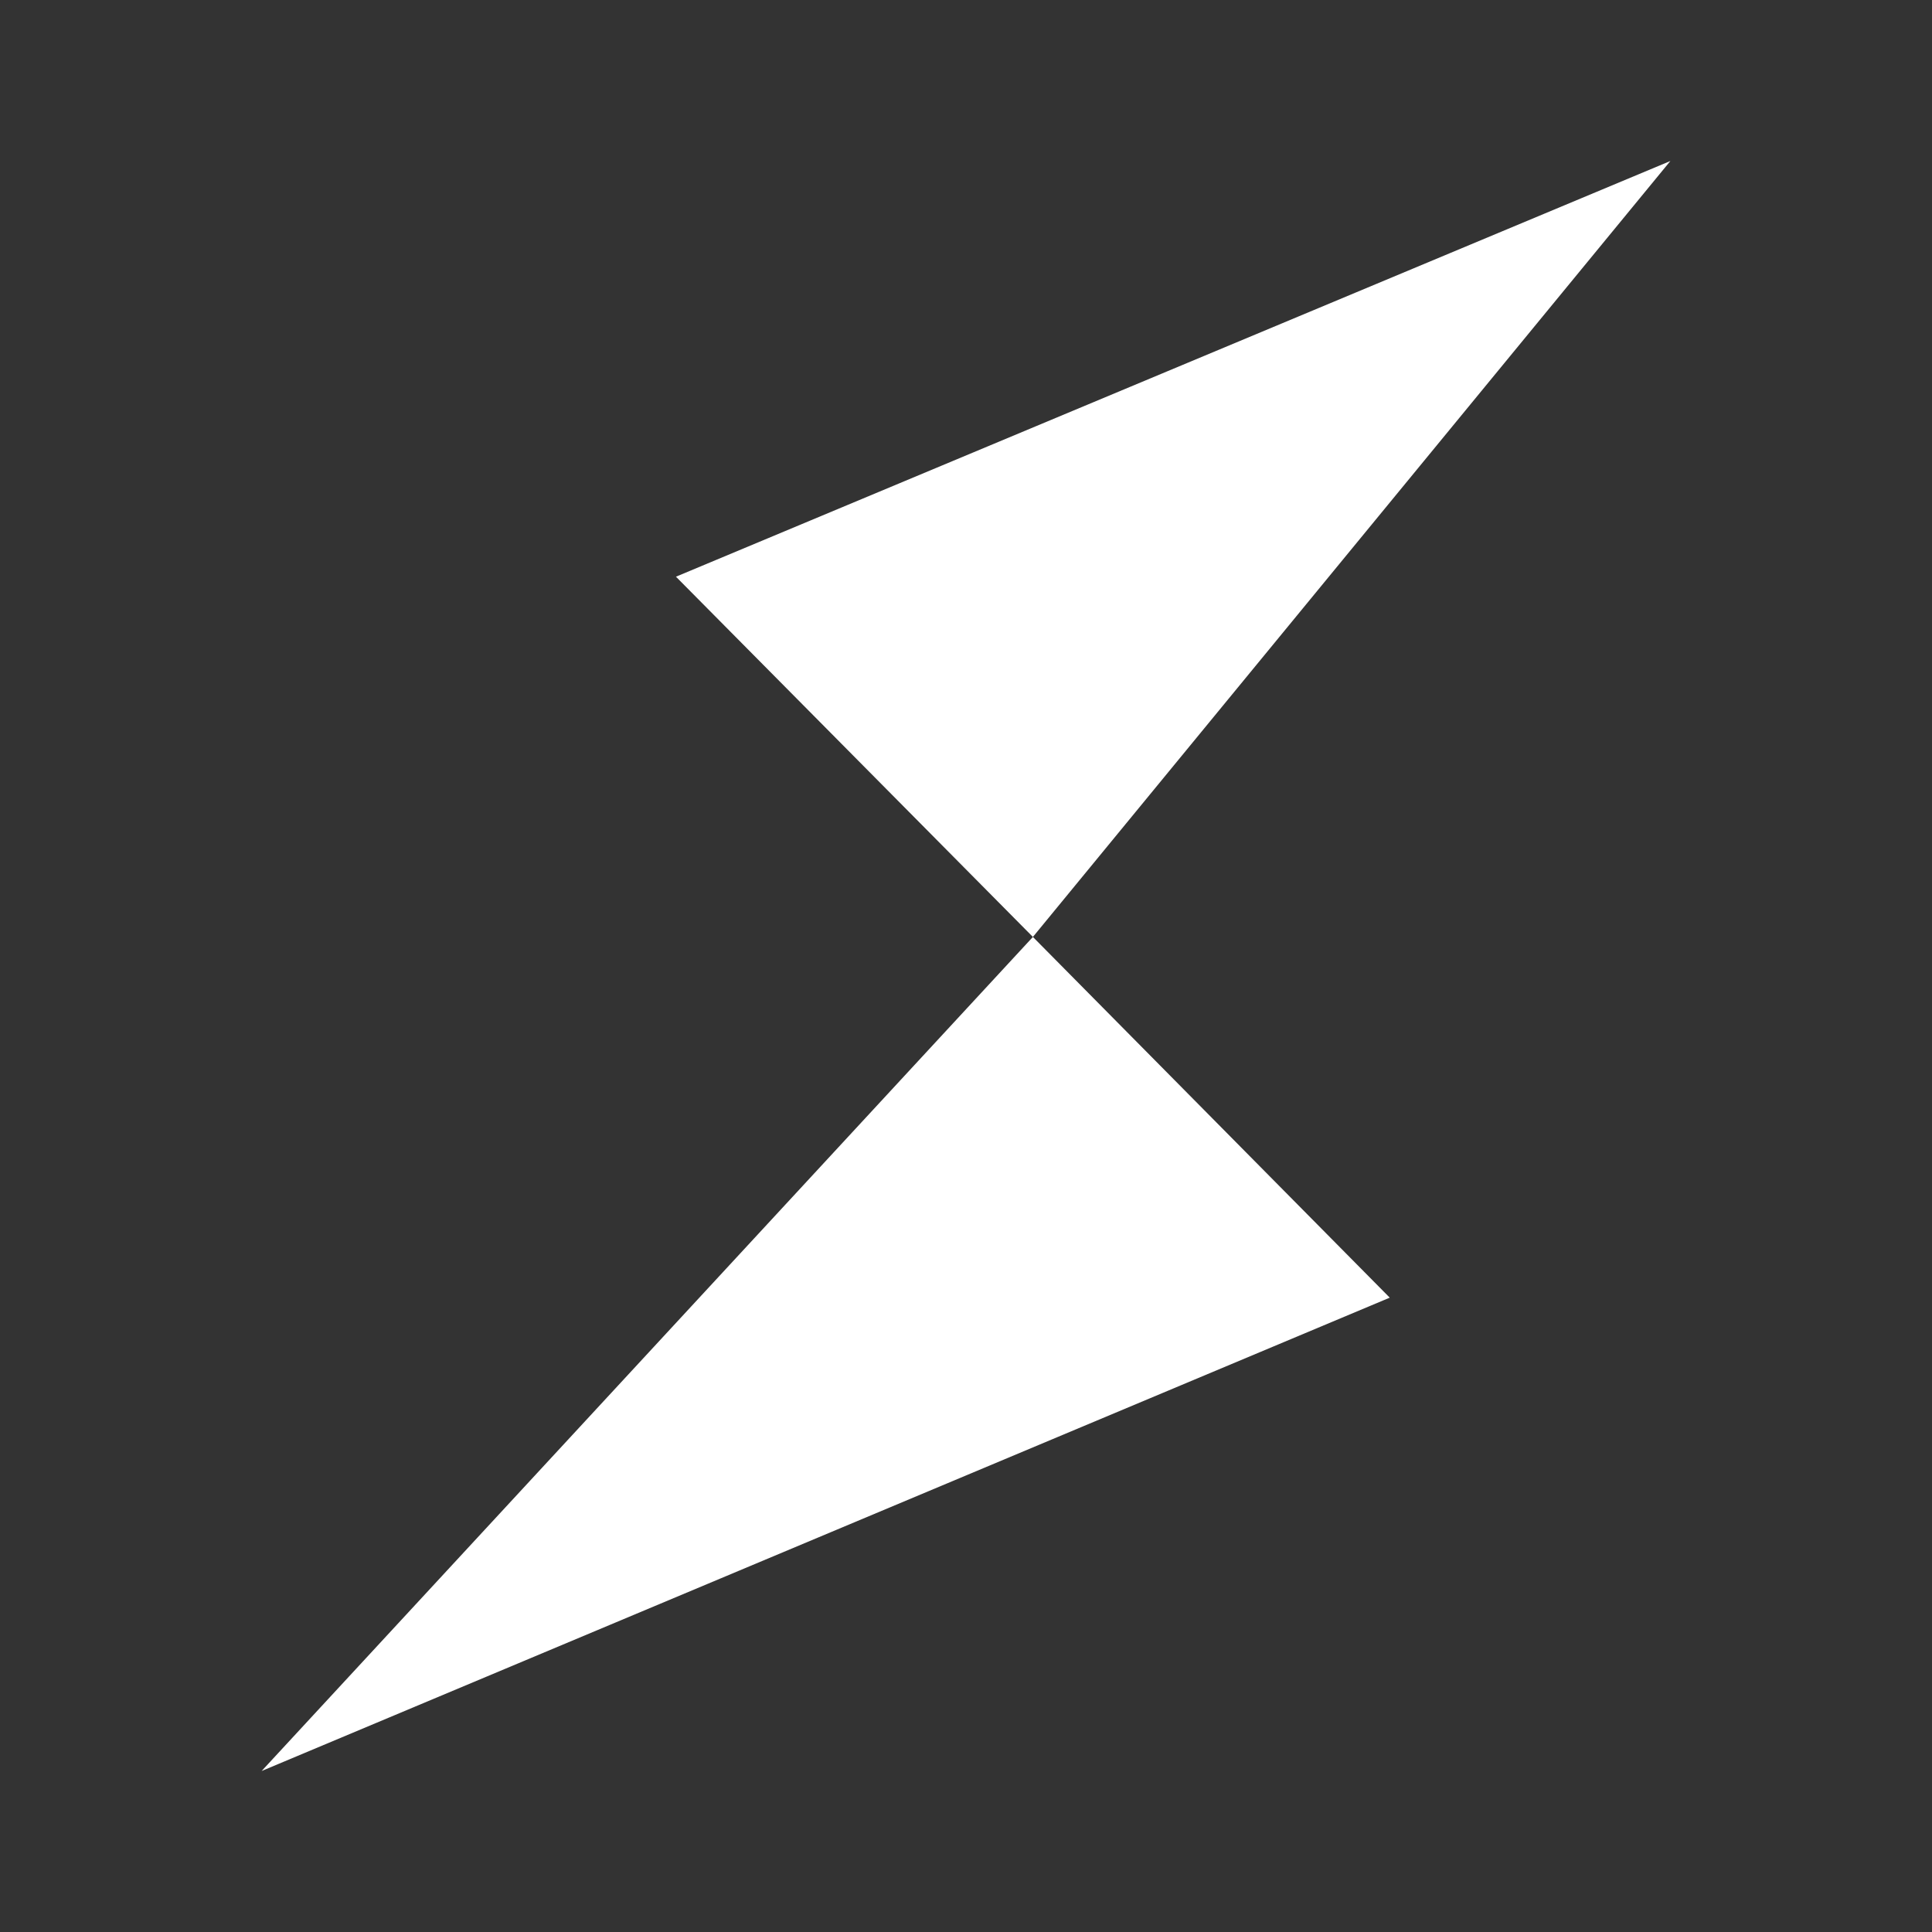 <svg xmlns="http://www.w3.org/2000/svg" width="24" height="24" fill="none" viewBox="0 0 24 24">
    <rect x="0" y="0" width="24" height="24" fill="#333333" stroke="none"/>
    <path fill="#fff" d="m3.25 22 14.014-5.88-4.433-4.481zM8.397 7.164l4.434 4.475L20.75 2z"/>
</svg>
